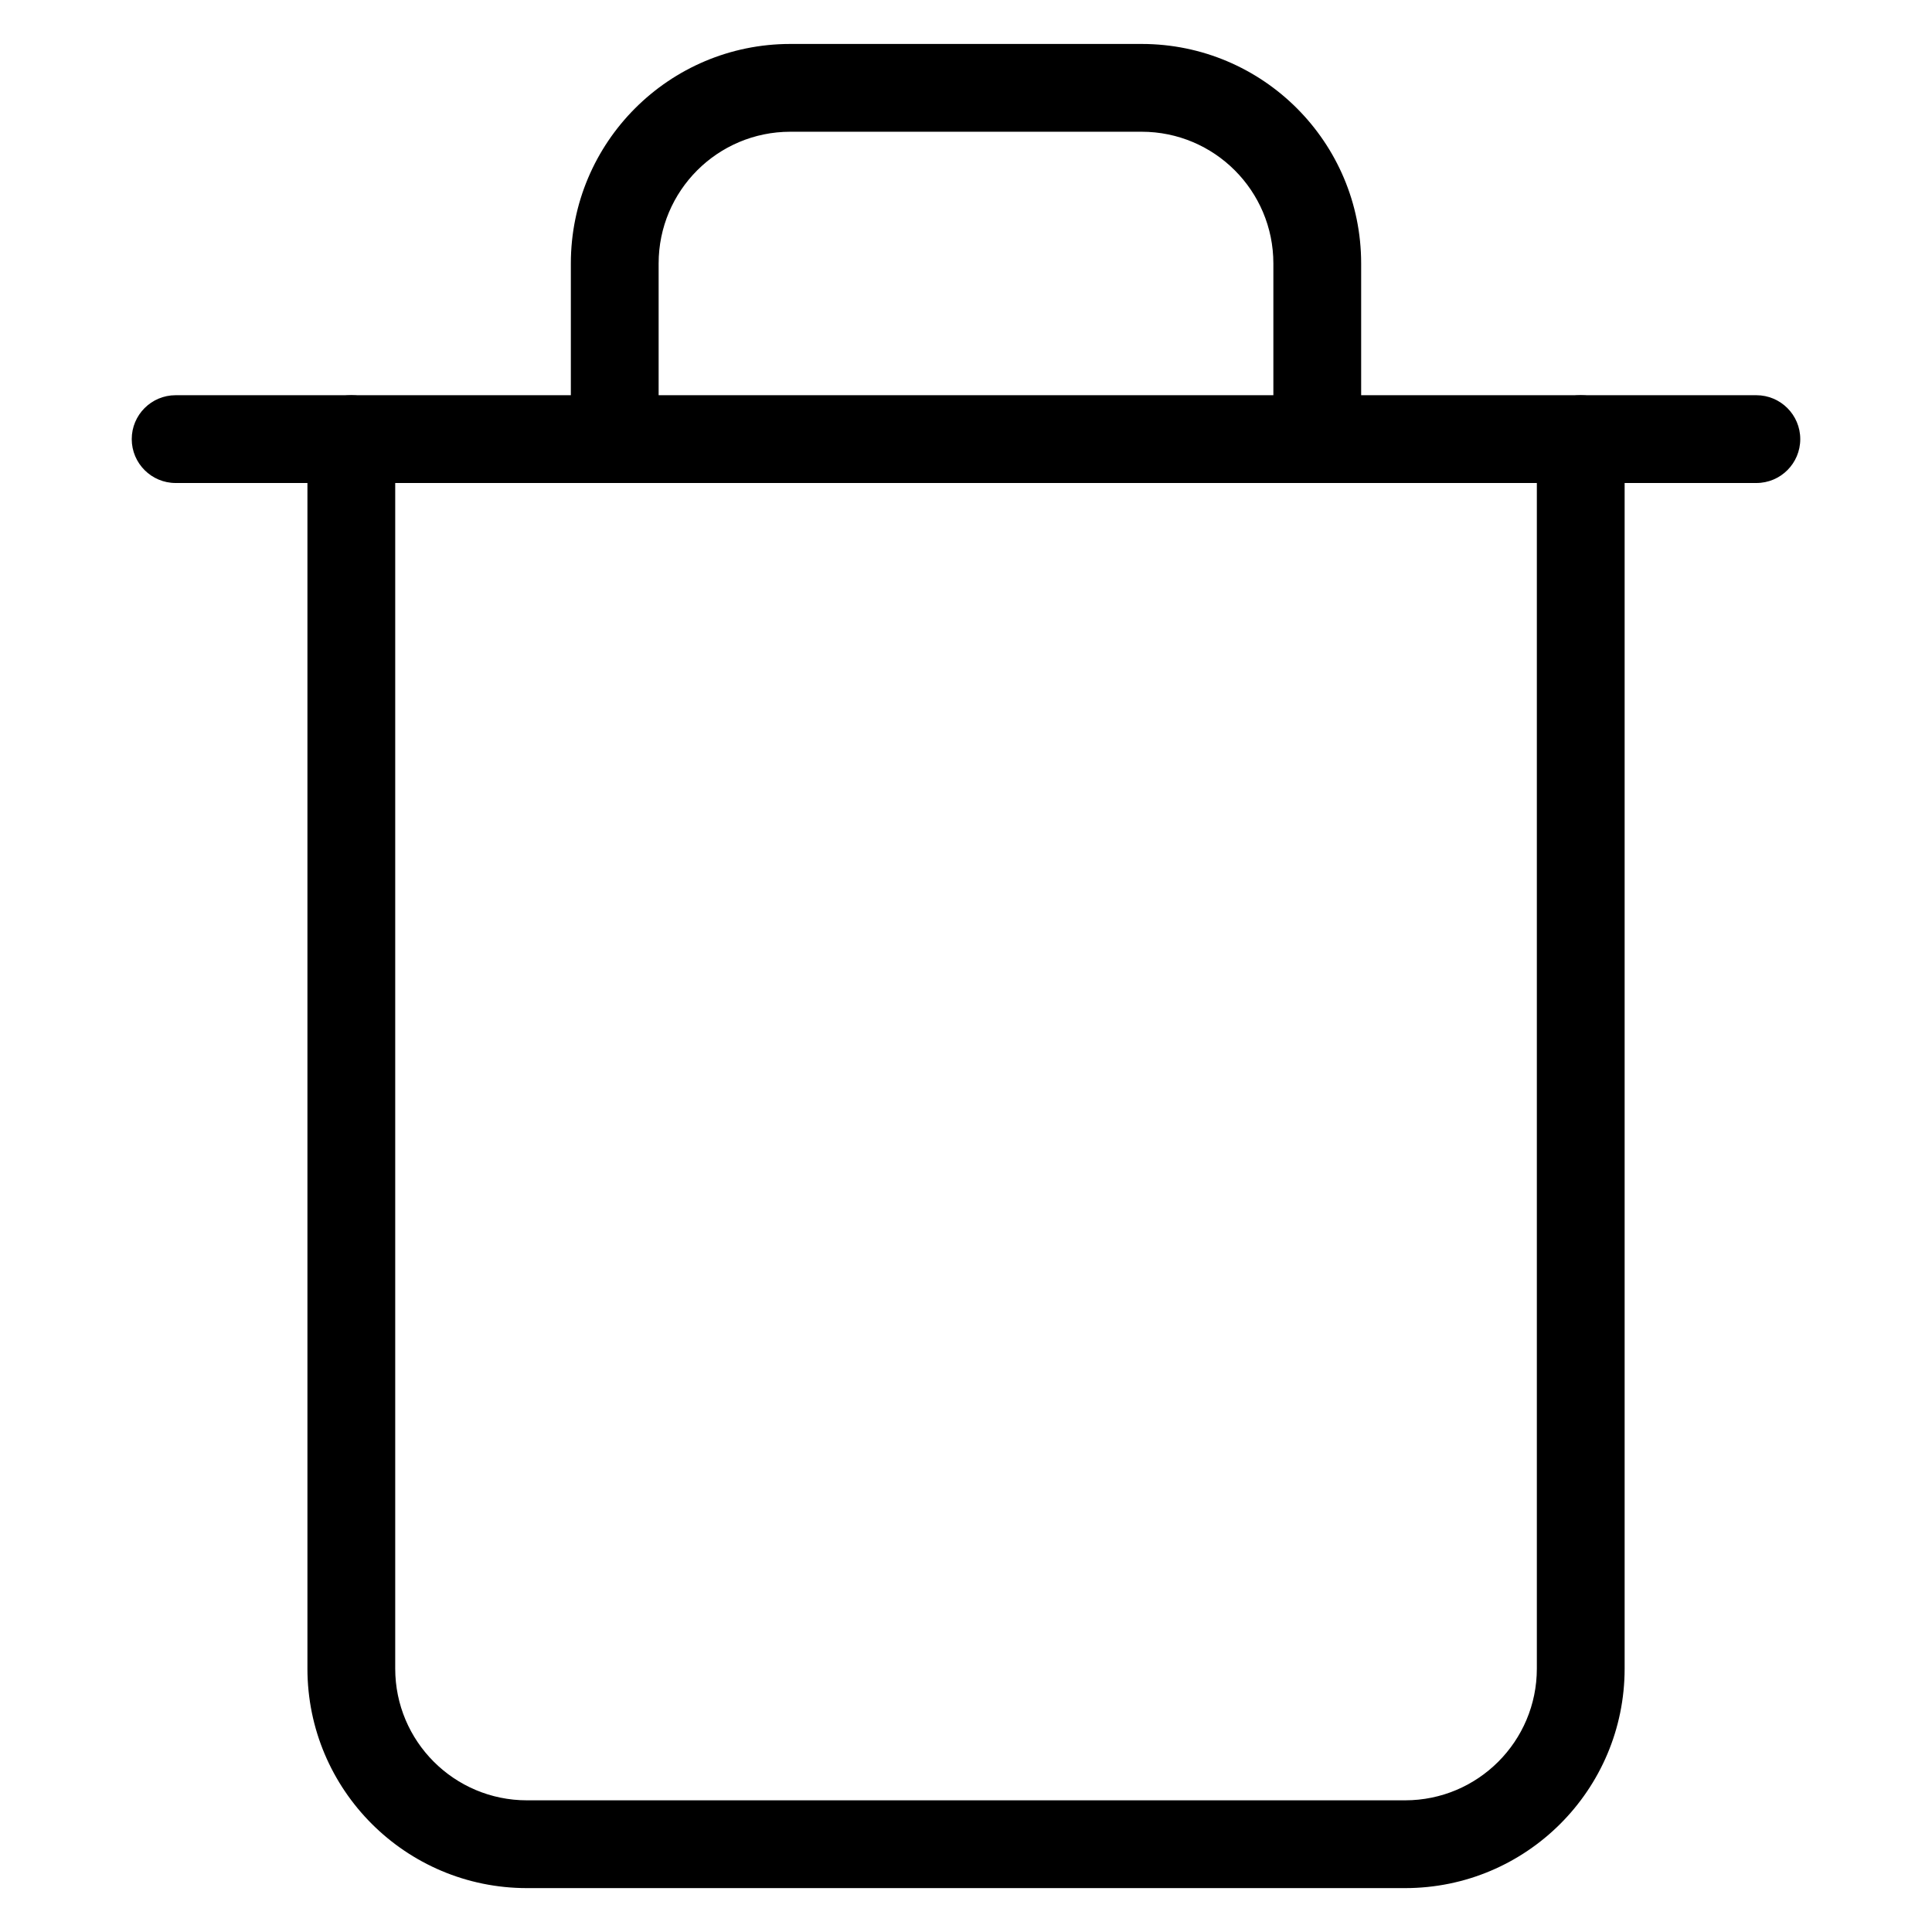 <!-- Generated by IcoMoon.io -->
<svg version="1.1" xmlns="http://www.w3.org/2000/svg" width="32" height="32" viewBox="0 0 32 32">
<title>trash</title>
<path d="M2.909 8h26.182c0.402 0 0.727-0.326 0.727-0.727s-0.326-0.727-0.727-0.727h-26.182c-0.402 0-0.727 0.326-0.727 0.727s0.326 0.727 0.727 0.727z"></path>
<path d="M25.455 7.273c0-0.402 0.326-0.727 0.727-0.727s0.727 0.326 0.727 0.727v20.364c0 2.008-1.628 3.636-3.636 3.636h-14.545c-2.008 0-3.636-1.628-3.636-3.636v-20.364c0-0.402 0.326-0.727 0.727-0.727s0.727 0.326 0.727 0.727v20.364c0 1.205 0.977 2.182 2.182 2.182h14.545c1.205 0 2.182-0.977 2.182-2.182v-20.364zM10.909 7.273c0 0.402-0.326 0.727-0.727 0.727s-0.727-0.326-0.727-0.727v-2.909c0-2.008 1.628-3.636 3.636-3.636h5.818c2.008 0 3.636 1.628 3.636 3.636v2.909c0 0.402-0.326 0.727-0.727 0.727s-0.727-0.326-0.727-0.727v-2.909c0-1.205-0.977-2.182-2.182-2.182h-5.818c-1.205 0-2.182 0.977-2.182 2.182v2.909z"></path>
</svg>
